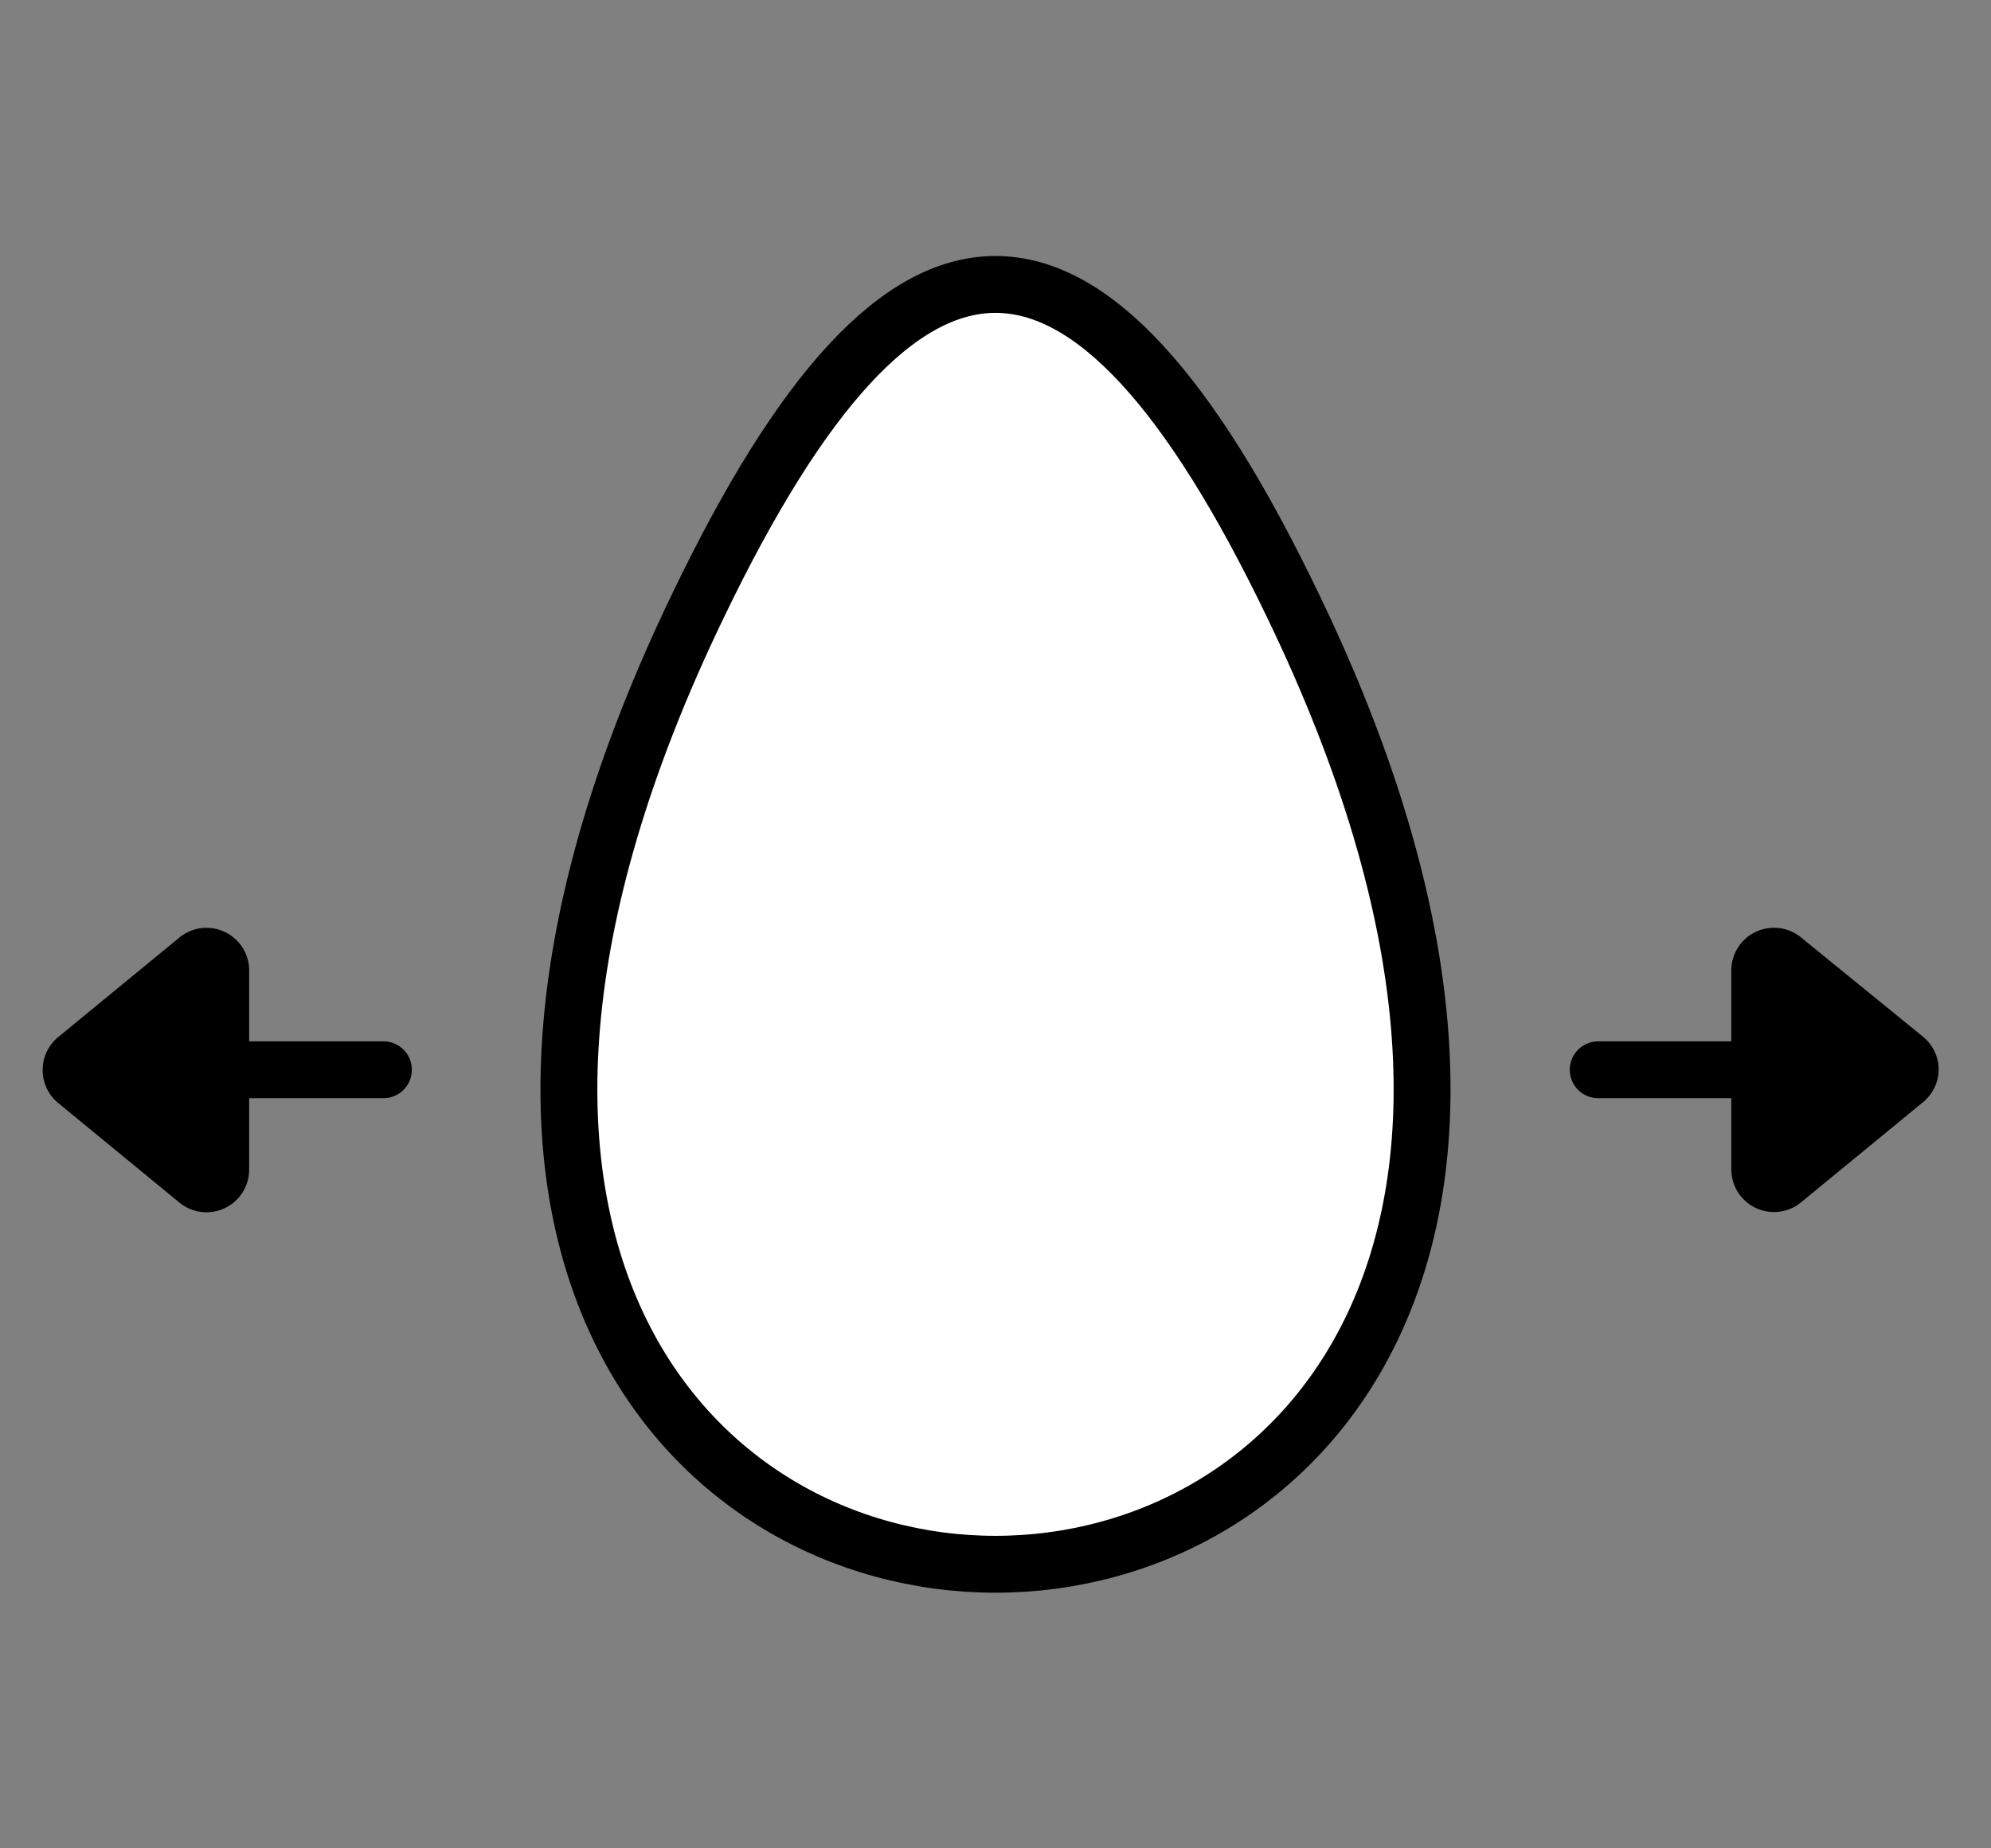 <svg xmlns="http://www.w3.org/2000/svg" viewBox="0 0 70 65"><rect x="0" y="0" width="70" height="65" fill="#808080" stroke="none"/><defs><style>.cls-1{fill:#f2e7e7;fill-opacity:0;}.cls-2{fill:#fff;}.cls-2,.cls-3,.cls-4{stroke:#000;}.cls-2,.cls-4{stroke-miterlimit:10;}.cls-2,.cls-3{stroke-width:2px;}.cls-3{fill:none;stroke-linecap:round;}</style></defs><g id="Layer_2" data-name="Layer 2"><g id="Layer_1-2" data-name="Layer 1"><rect id="Rectangle_213" data-name="Rectangle 213" class="cls-1" width="70" height="65"/><path id="Path_66" data-name="Path 66" class="cls-2" d="M45.44,21.26c21.76,45-42.64,45-20.88,0C31.78,6.25,38.22,6.25,45.44,21.26Z"/><g id="Group_25-3" data-name="Group 25-3"><g id="Group_24-7" data-name="Group 24-7"><line id="Line_1-7" data-name="Line 1-7" class="cls-3" x1="56.19" y1="37.62" x2="61.41" y2="37.62"/><g id="Polygon_1-7" data-name="Polygon 1-7"><path class="cls-4" d="M62.41,34.12v7l4.25-3.51-4.25-3.5Z"/><path class="cls-4" d="M65.09,37.62,63.41,39V36.24l1.68,1.38m2.57,0a1,1,0,0,0-.36-.77L63,33.35a1,1,0,0,0-1.63.77v7A1,1,0,0,0,63,41.9l4.26-3.5A1,1,0,0,0,67.66,37.62Z"/></g></g></g><g id="Group_26-3" data-name="Group 26-3"><g id="Group_24-8" data-name="Group 24-8"><line id="Line_1-8" data-name="Line 1-8" class="cls-3" x1="13.48" y1="37.62" x2="8.26" y2="37.62"/><g id="Polygon_1-8" data-name="Polygon 1-8"><path class="cls-4" d="M7.26,41.13v-7h0L3,37.62l4.26,3.51Z"/><path class="cls-4" d="M4.57,37.62l1.69-1.38V39L4.57,37.62M2,37.62a1,1,0,0,0,.36.78l4.26,3.5a1,1,0,0,0,1.64-.77v-7a1,1,0,0,0-1.64-.77l-4.26,3.5A1,1,0,0,0,2,37.62Z"/></g></g></g></g></g></svg>